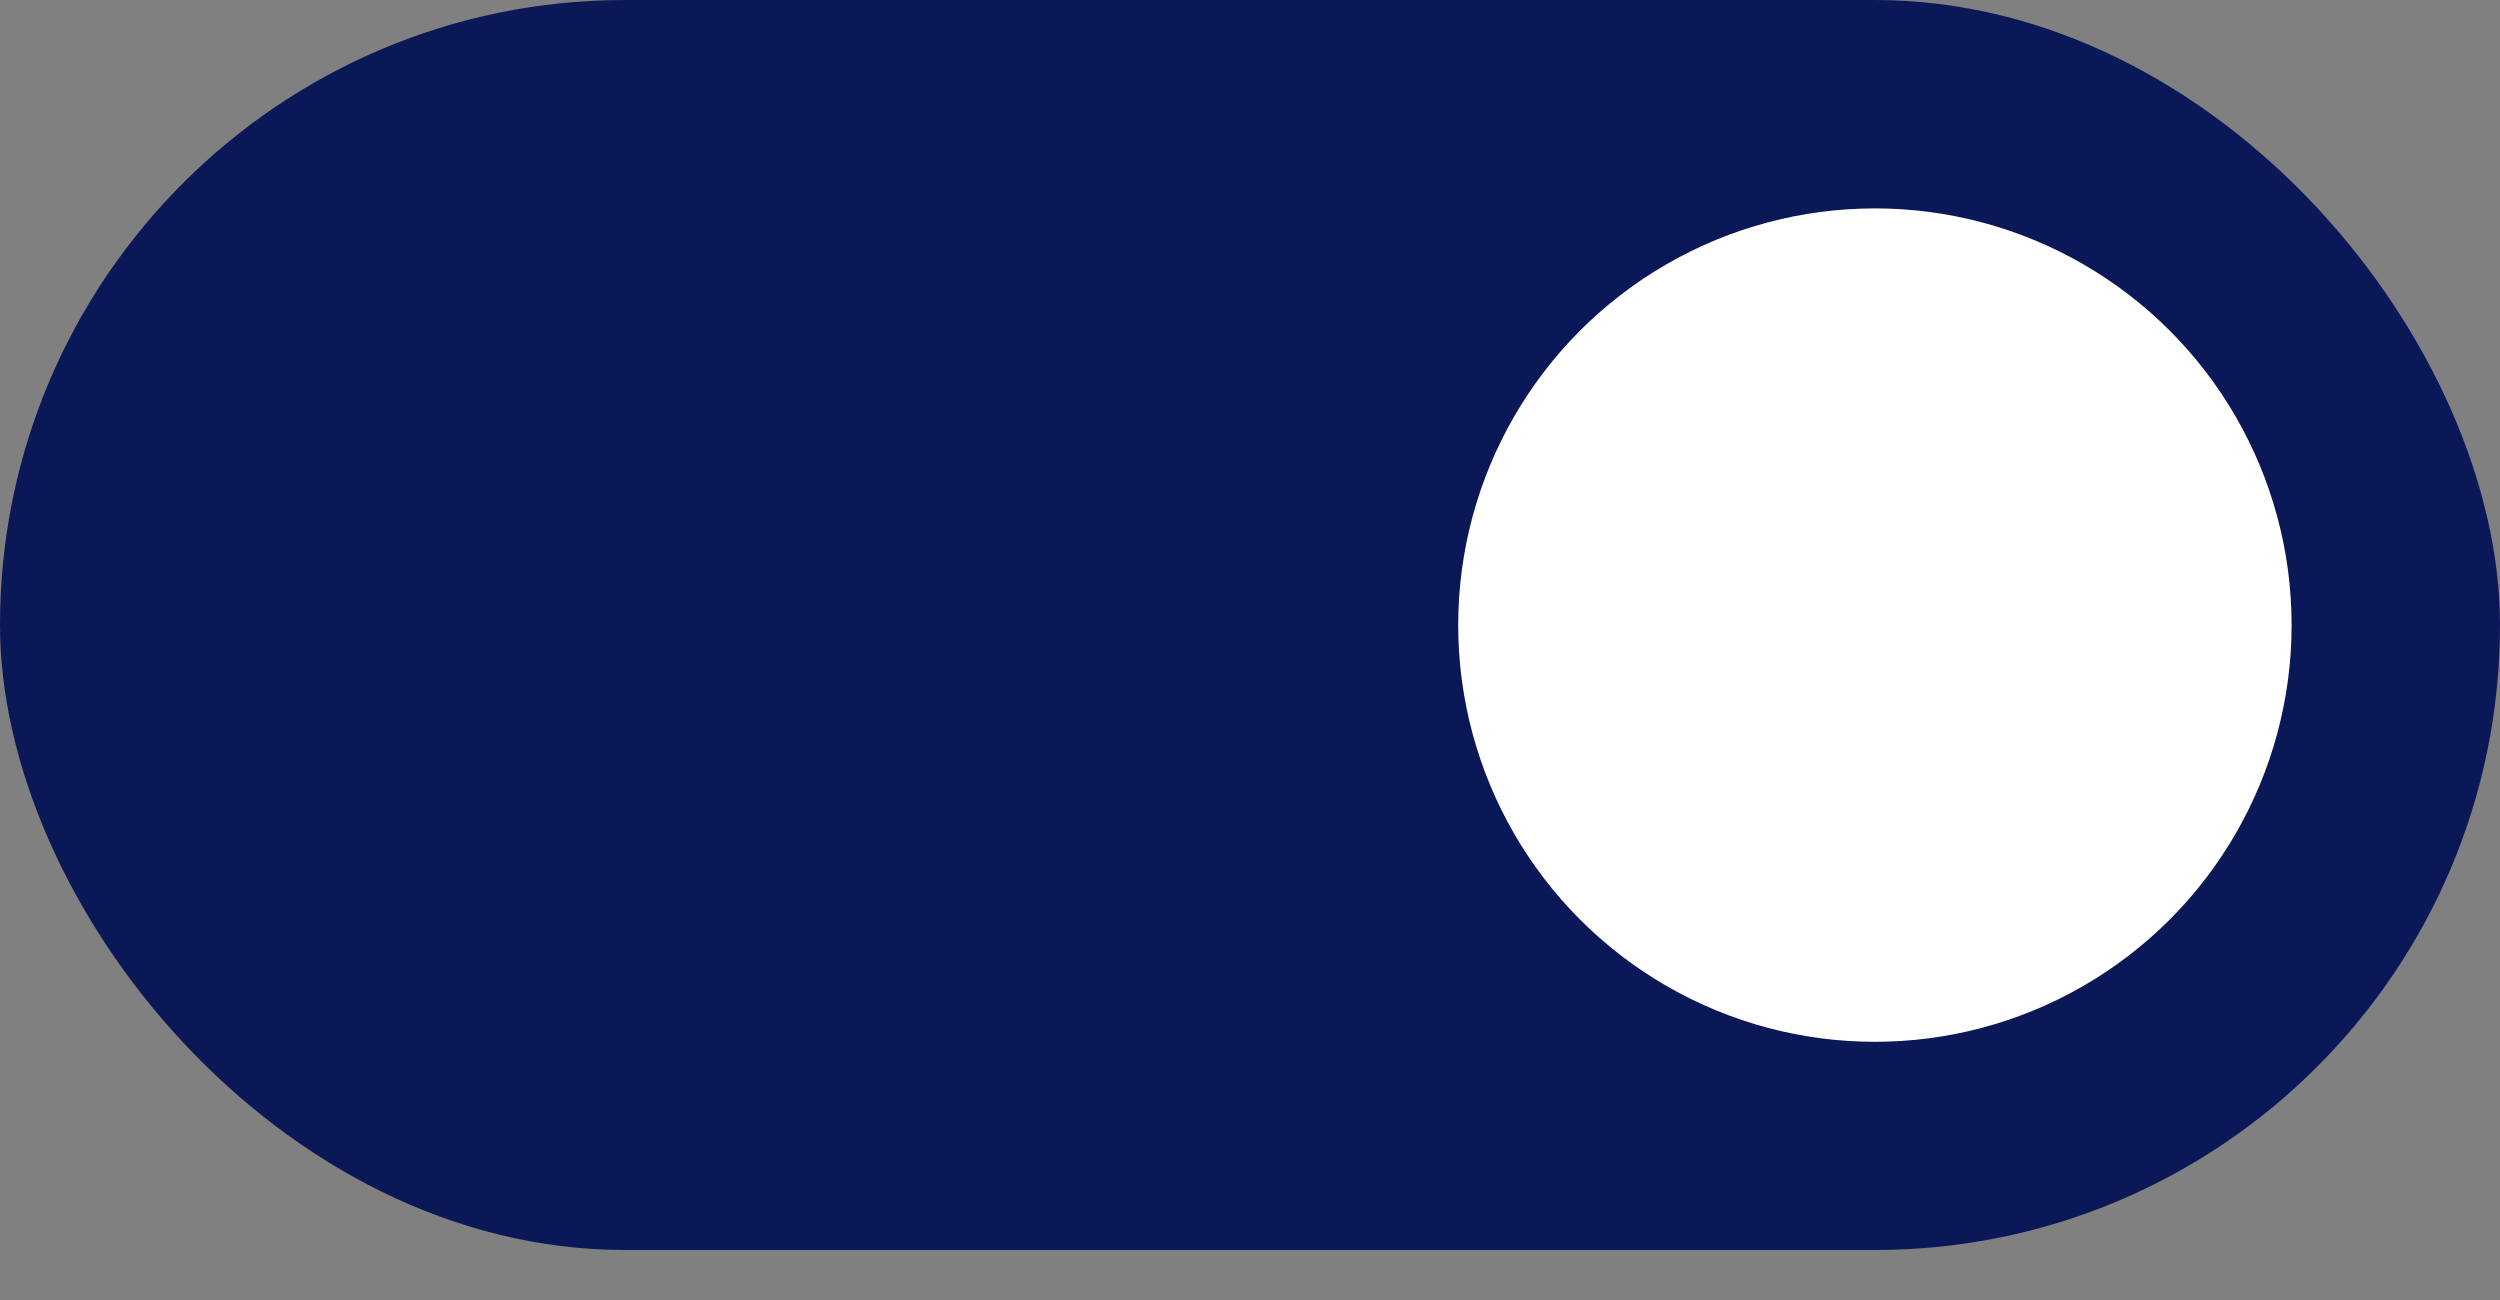 <svg width="25" height="13" viewBox="0 0 25 13" fill="none" xmlns="http://www.w3.org/2000/svg">
<rect x="0" y="0" width="25" height="13" fill="#808080" stroke="none"/>
<rect width="25" height="12.5" rx="6.25" fill="#0A1857"/>
<circle cx="18.749" cy="6.251" r="4.167" fill="white"/>
</svg>
